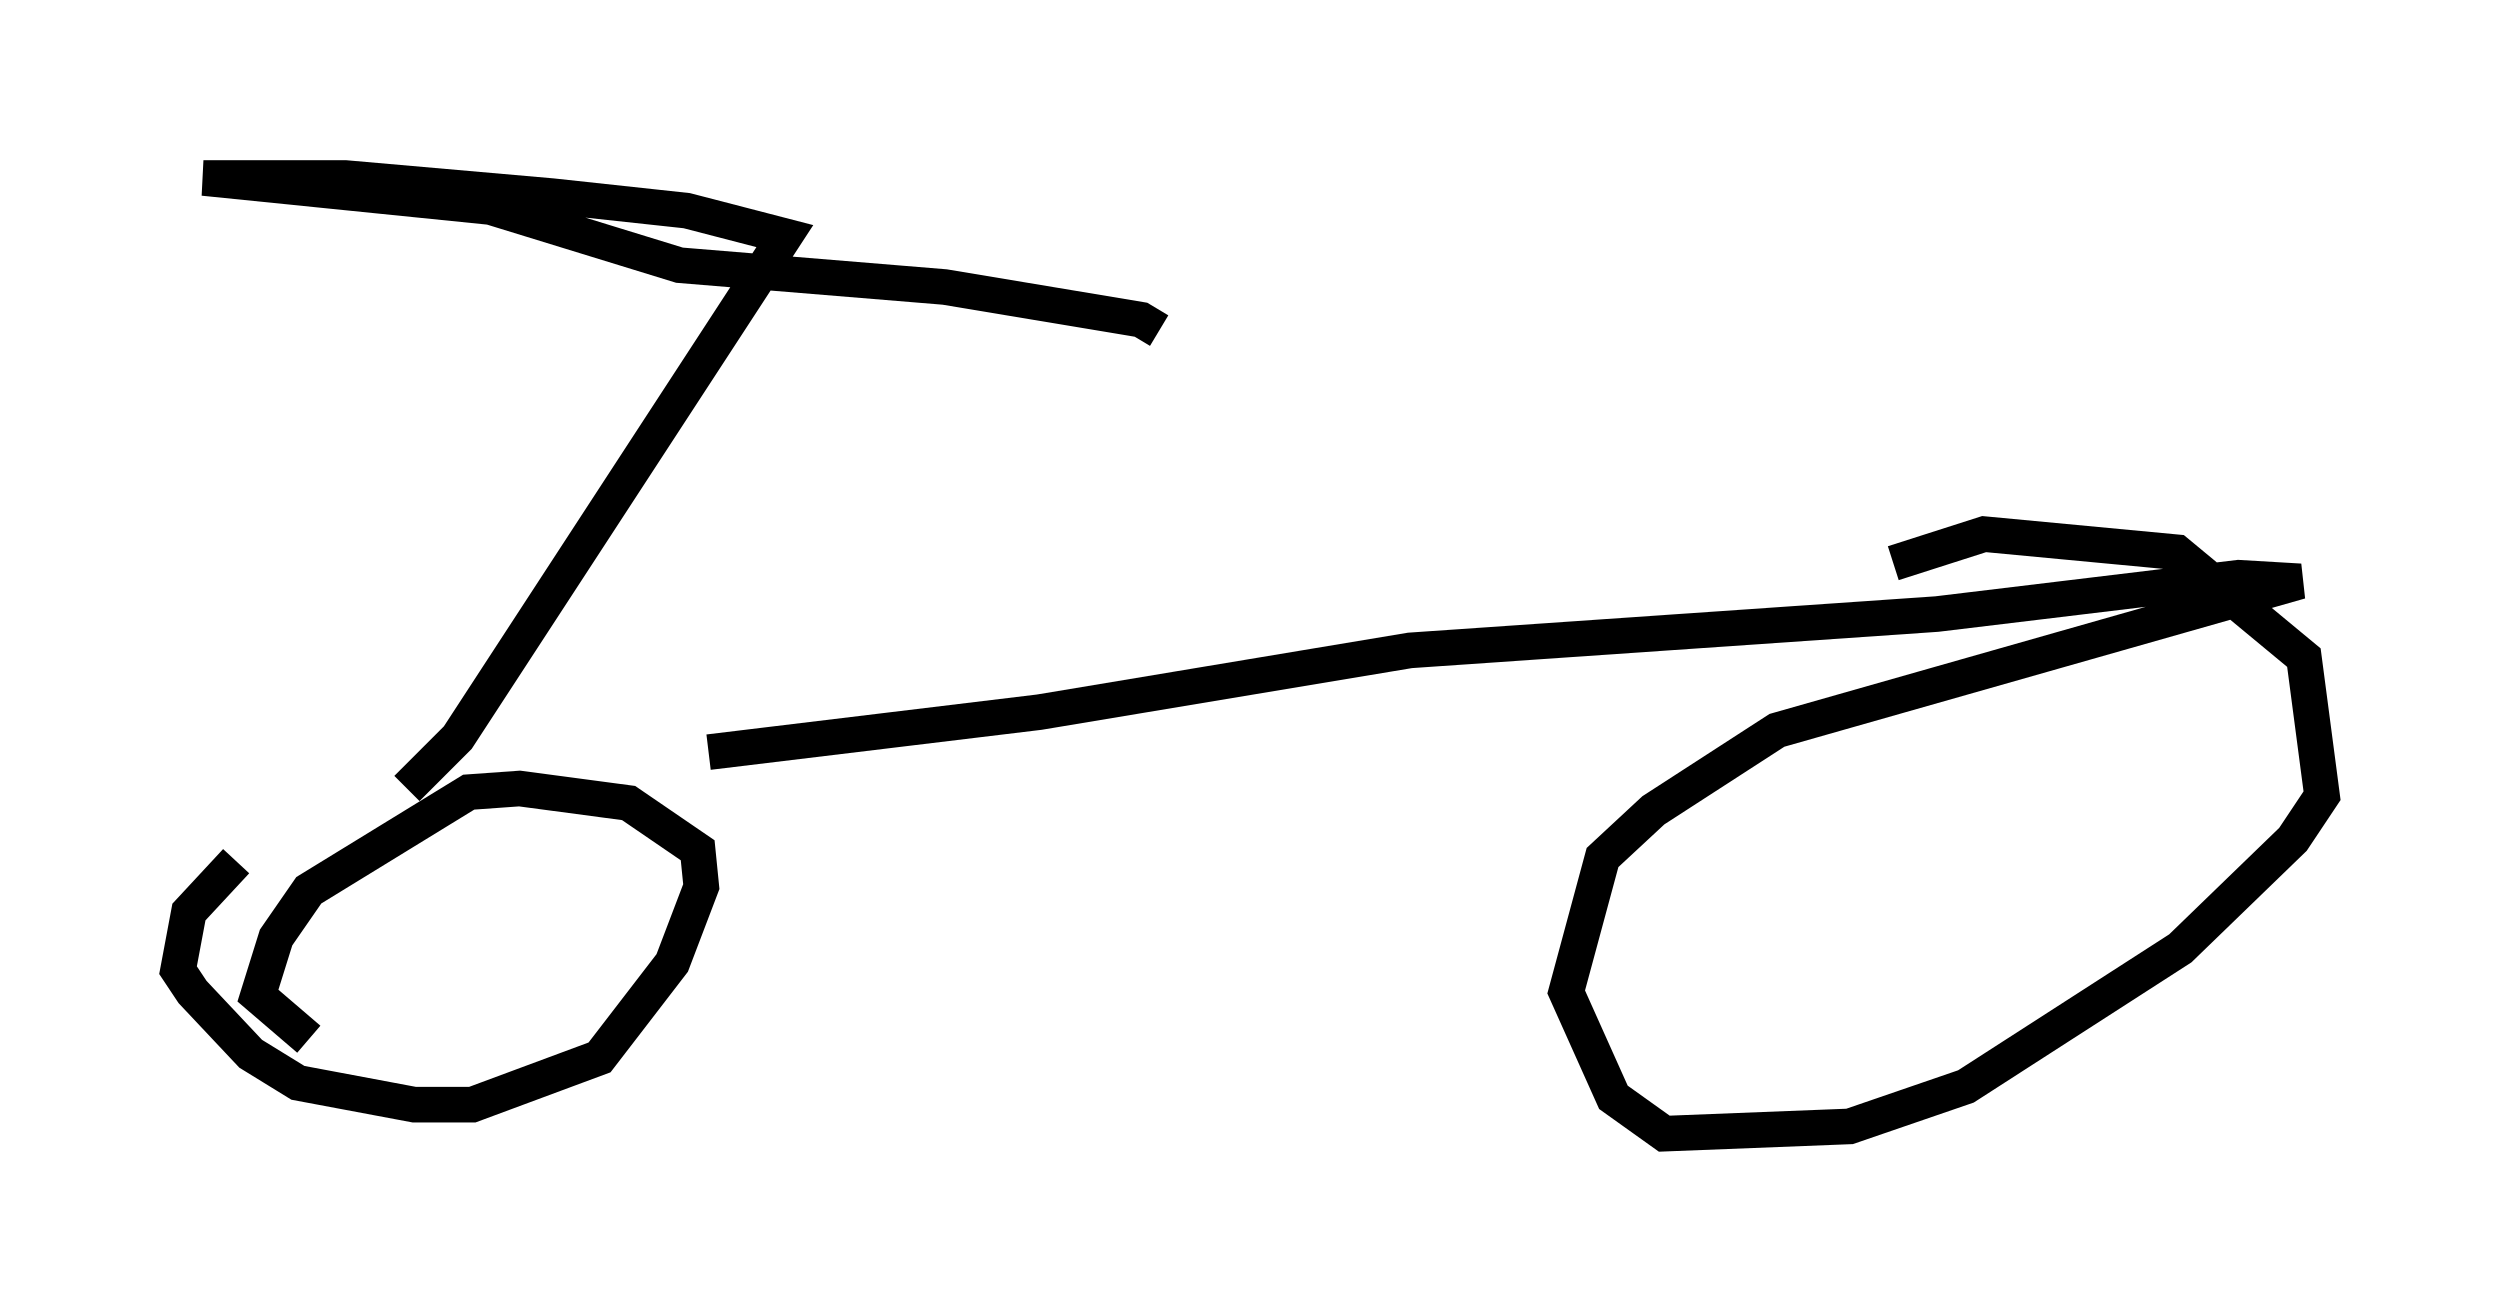 <?xml version="1.0" encoding="utf-8" ?>
<svg baseProfile="full" height="36.848" version="1.1" width="70.23" xmlns="http://www.w3.org/2000/svg" xmlns:ev="http://www.w3.org/2001/xml-events" xmlns:xlink="http://www.w3.org/1999/xlink"><defs /><rect fill="white" height="36.848" width="70.23" x="0" y="0" /><path d="M8.981, 25.519 m2.45, -3.369 l1.429, -1.429 9.188, -14.088 l-2.756, -0.715 -3.777, -0.408 l-5.819, -0.51 -3.981, 0.0 l8.065, 0.817 5.308, 1.633 l7.452, 0.613 5.513, 0.919 l0.51, 0.306 m-23.888, 19.906 l-1.429, -1.225 0.51, -1.633 l0.919, -1.327 4.492, -2.756 l1.429, -0.102 3.063, 0.408 l1.94, 1.327 0.102, 1.021 l-0.817, 2.144 -2.042, 2.654 l-3.573, 1.327 -1.633, 0.0 l-3.267, -0.613 -1.327, -0.817 l-1.633, -1.735 -0.408, -0.613 l0.306, -1.633 1.327, -1.429 m13.271, -3.063 l9.29, -1.123 10.413, -1.735 l14.802, -1.021 8.473, -1.021 l1.735, 0.102 -14.7, 4.185 l-3.471, 2.246 -1.429, 1.327 l-1.021, 3.777 1.327, 2.96 l1.429, 1.021 5.206, -0.204 l3.267, -1.123 6.023, -3.879 l3.165, -3.063 0.817, -1.225 l-0.51, -3.879 -3.573, -2.96 l-5.41, -0.51 -2.552, 0.817 " fill="none" stroke="black" stroke-width="1" /></svg>